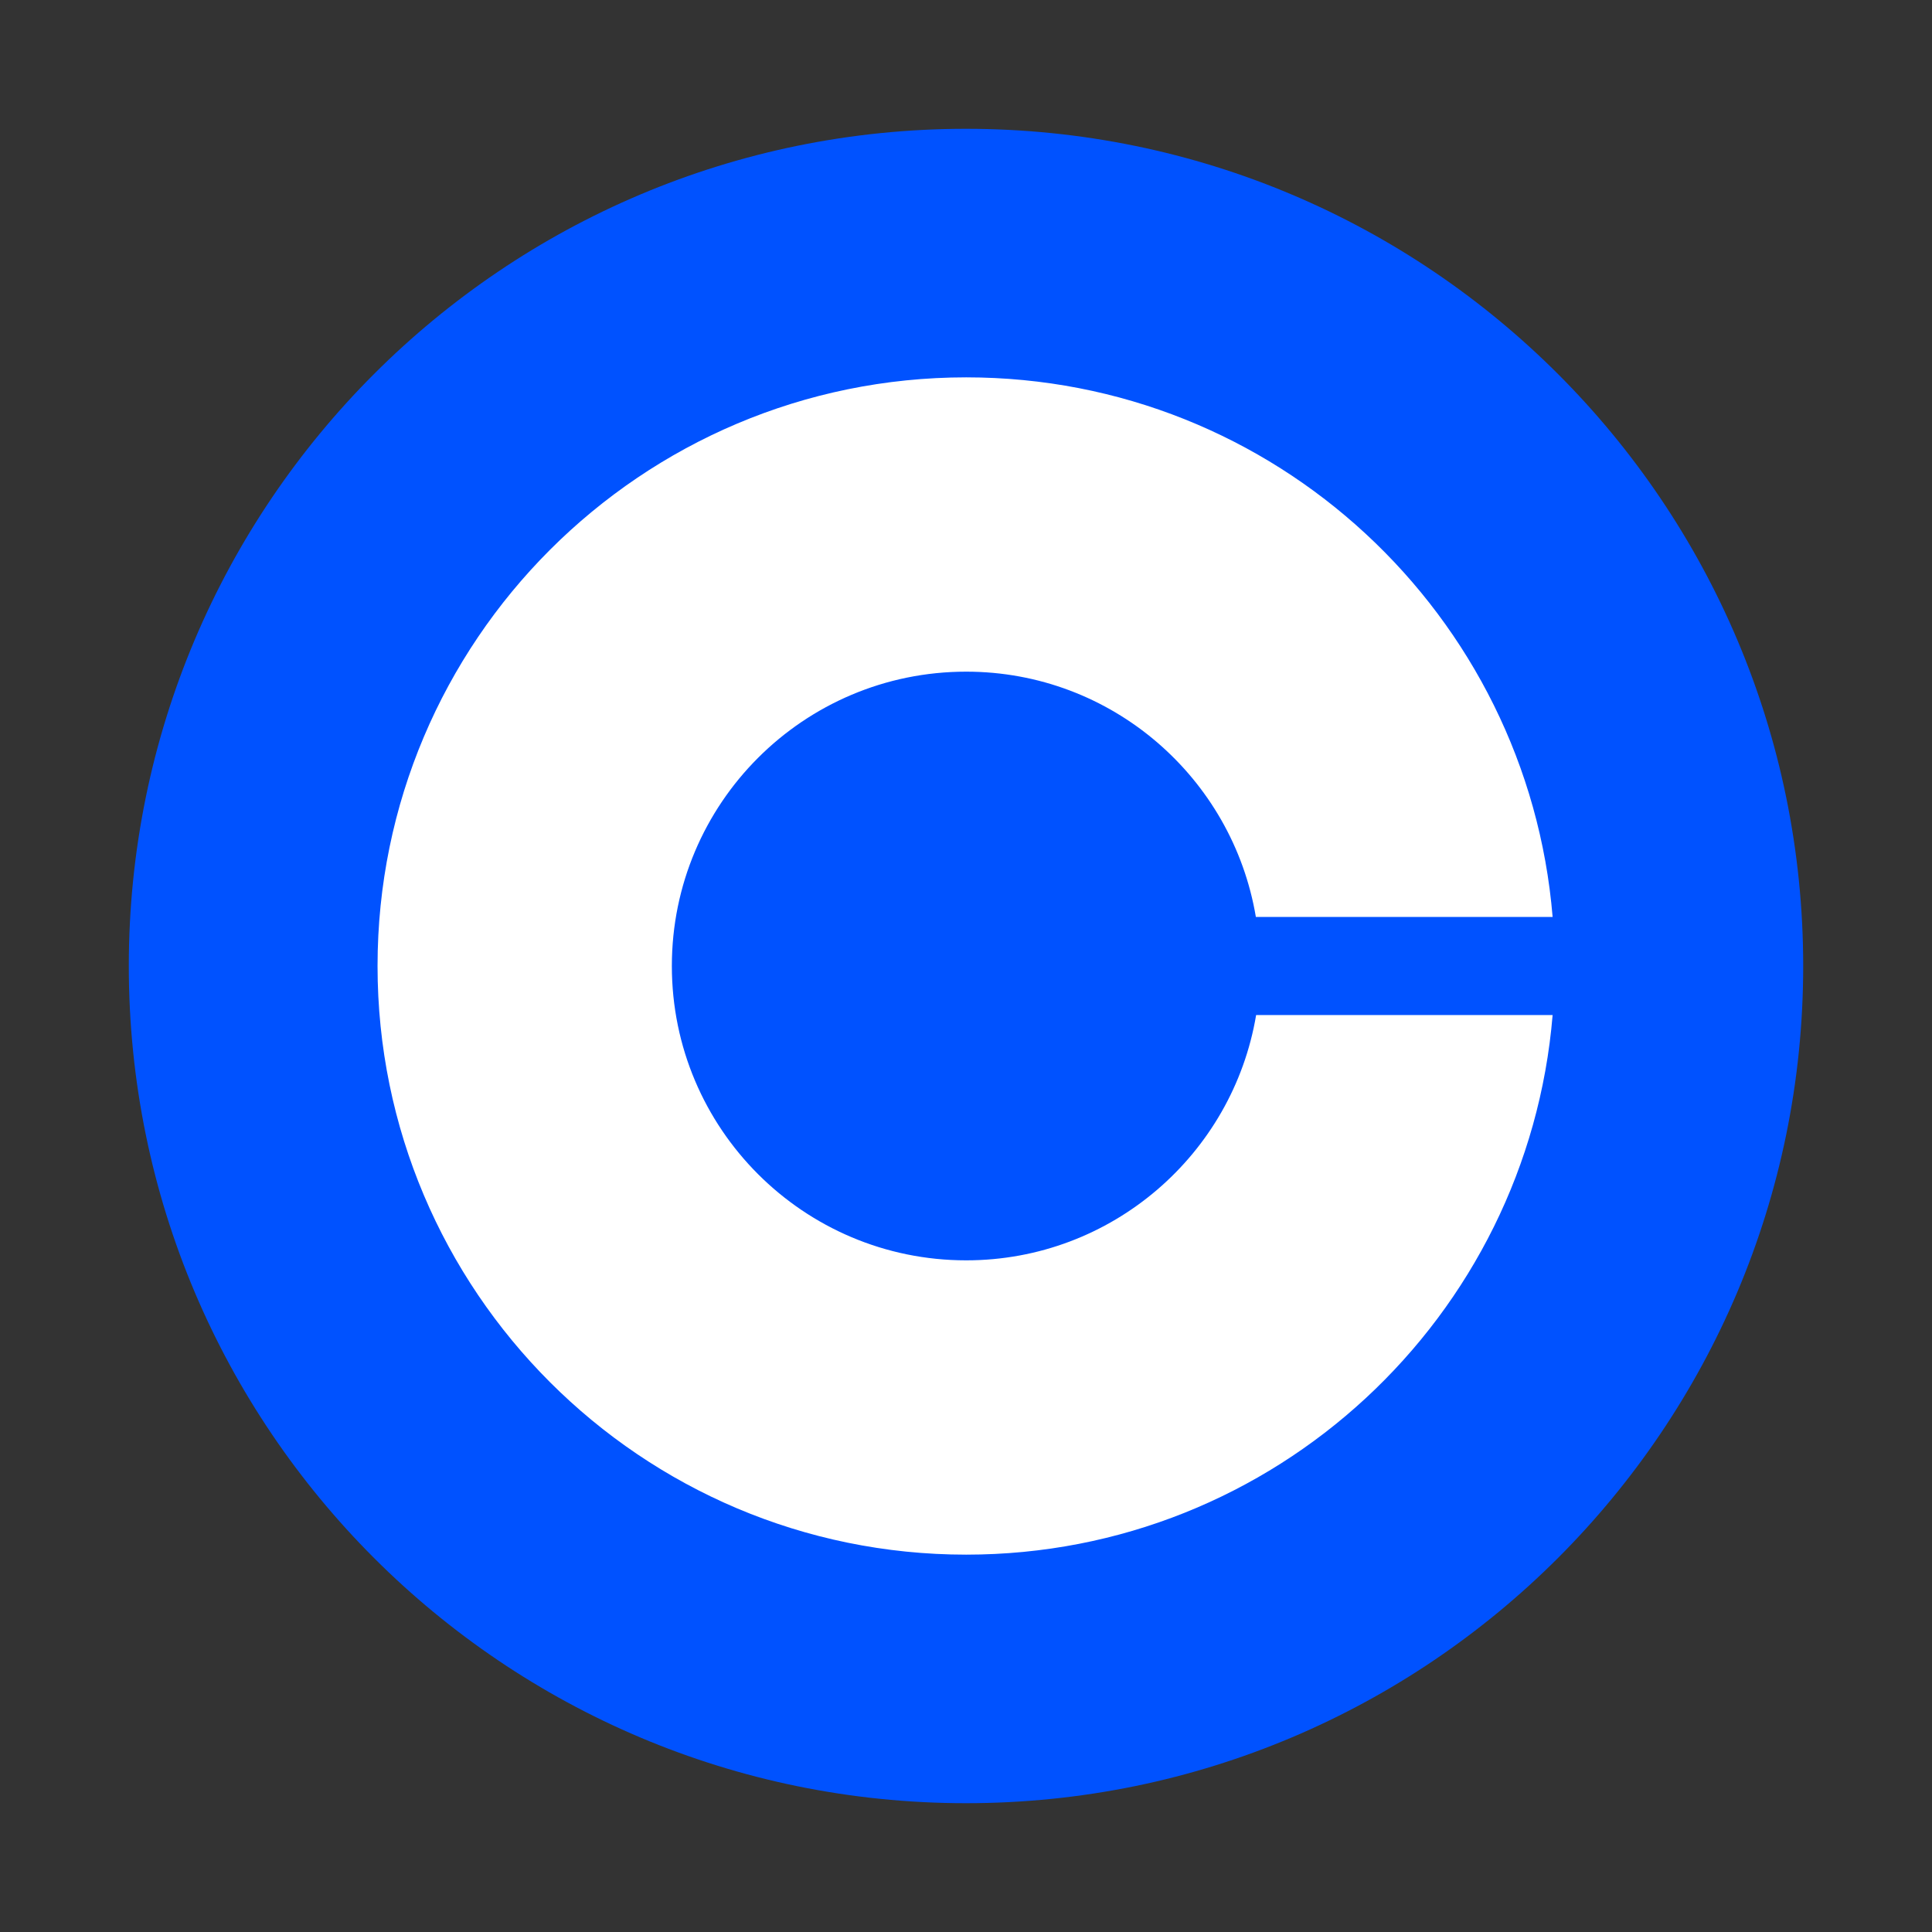 <svg width="60" height="60" viewBox="0 0 60 60" fill="none" xmlns="http://www.w3.org/2000/svg">
<rect x="0" y="0" width="60" height="60" fill="#333333" stroke="none"/>
<path d="M56 30C56 44.359 44.359 56 30 56C15.641 56 4 44.359 4 30C4 15.641 15.641 4 30 4C44.359 4 56 15.641 56 30Z" fill="#0052FF"/>
<path d="M30.006 20.859C24.956 20.859 20.865 24.95 20.865 30C20.865 35.05 24.956 39.141 30.006 39.141C34.53 39.141 38.286 35.842 39.01 31.523H48.218C47.442 40.908 39.588 48.281 30.006 48.281C19.913 48.281 11.725 40.093 11.725 30C11.725 19.907 19.913 11.719 30.006 11.719C39.588 11.719 47.442 19.092 48.218 28.477H39.002C38.278 24.158 34.53 20.859 30.006 20.859Z" fill="white"/>
</svg>
